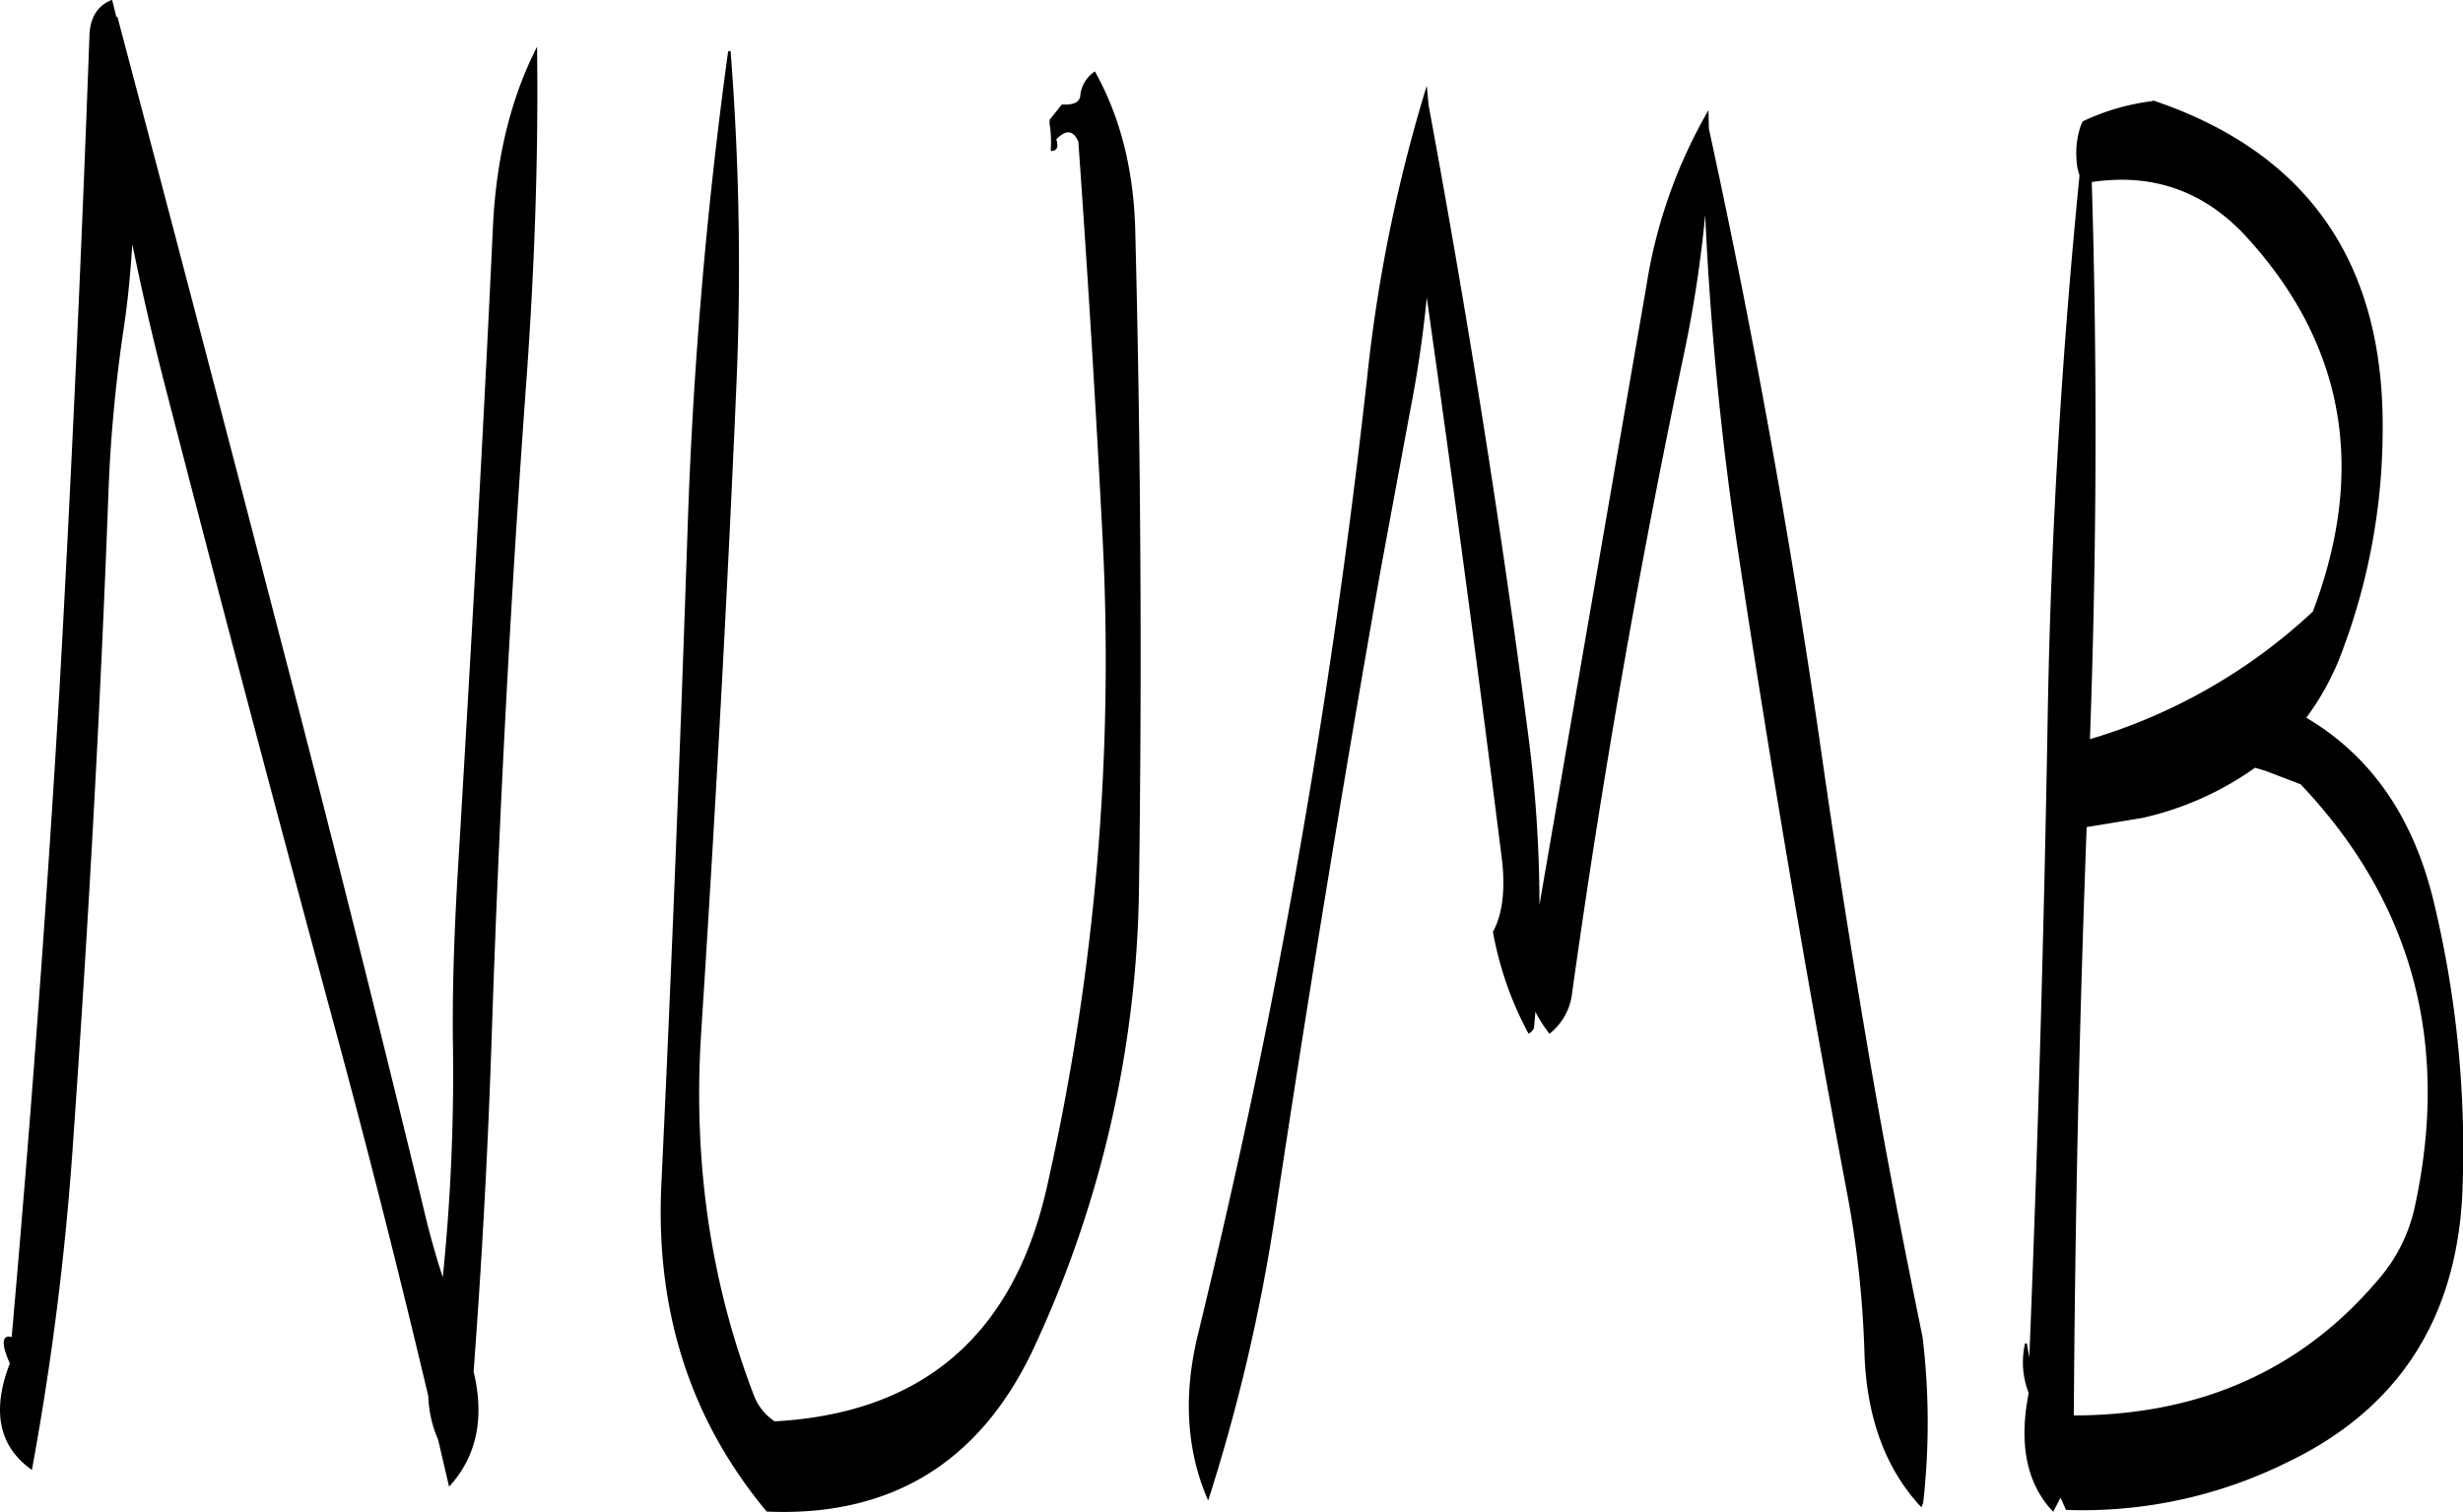 <svg id="Layer_1" data-name="Layer 1" xmlns="http://www.w3.org/2000/svg" viewBox="0 0 482.68 296.35"><defs><style>.cls-1{fill-rule:evenodd;}</style></defs><path class="cls-1" d="M94.44,128.4,93.6,125c-2.76,1.08-4.32,3.36-4.44,7-1.56,42.6-3.48,85.44-5.88,128.28Q79.5,324,73.92,387.12l-.6-.12c-1.32.12-1.32,1.8.24,5.28q-5.4,14,4.32,20.88a565.31,565.31,0,0,0,8-63.24c3-42.6,5.4-85.32,7-128.28a290.73,290.73,0,0,1,3-32.28c.84-5.52,1.32-11,1.68-16.44,1.92,9.36,4.08,18.72,6.48,28q15.84,61.38,32.52,123,10.26,37.8,19,74.76a23.19,23.19,0,0,0,1.92,8.52l2.16,9.24c5.4-5.88,7-13.44,4.8-22.56,1.68-22.32,2.88-44.76,3.6-67.2,1.44-42.84,3.72-85.68,6.84-128.28,1.56-22.08,2.28-43.44,2-64.2-5.16,10.08-8,21.84-8.64,35.16-2,42.84-4.44,85.56-7,128.4-.6,10.8-1,21.6-.84,32.4a393.54,393.54,0,0,1-2,45.24c-1.56-4.8-2.88-9.6-4-14.52-8.88-36.6-18-73-27.48-109.32q-16-61.74-32.28-123.24Zm119.88,6.72a902.16,902.16,0,0,0-7.92,93c-1.44,42.84-3.12,85.92-5.16,129q-1.8,37.26,20.64,64.2c24.6,1.08,42.12-9.84,52.56-32.52A219.61,219.61,0,0,0,294.84,299c.6-42.6.36-85.44-.72-128.28q-.36-18.18-7.92-31.68a6.39,6.39,0,0,0-2.88,4.92c-.24,1.2-1.44,1.68-3.6,1.56l-2.4,3v.84a21.48,21.48,0,0,1,.24,4.8v.48c1.2,0,1.56-.72,1.08-2.28,1.92-2,3.36-1.8,4.32.48q2.7,38,4.68,76.32a467.74,467.74,0,0,1-10.92,128.88q-9.9,43.2-53.28,45.6a10.67,10.67,0,0,1-4-4.92Q206.7,365.64,209,328.08c2.76-42.84,5.16-85.8,7-128.88a540.55,540.55,0,0,0-1.2-64.2ZM522.48,278.76q32.76,34.56,22.44,82.56a31.85,31.85,0,0,1-7,14.28q-22.5,26.82-59.88,26.88.36-57.78,2.52-115.32l10.92-1.8a61,61,0,0,0,22.08-9.84l2,.6Zm-9.84-106.44q27.9,31.32,12.24,72.6a109.43,109.43,0,0,1-43.68,25q2-55.08.36-109.2C493.92,158.88,504.24,162.72,512.64,172.32Zm-19.08-27.48a44.62,44.62,0,0,0-13.8,4l-.36.84a16.63,16.63,0,0,0-.84,6.48,10.29,10.29,0,0,0,.6,3.24c-3.48,35.16-5.64,70.56-6.24,106.32q-1.08,63-3.6,125.4l-.48-2.76h-.36a16.59,16.59,0,0,0,.72,9.72c-2,10.08-.36,17.88,4.8,23.28l1.44-2.76,1.08,2.4A90.32,90.32,0,0,0,520,411.6c21.72-10.44,33.12-28.2,34.2-53a207.61,207.61,0,0,0-5.76-57.36c-4-16.2-12.24-28.08-24.84-35.52a52.21,52.21,0,0,0,7.32-13.8A123.31,123.31,0,0,0,538.56,210q.72-49.86-45-65.28Zm-87.12,1.8a99,99,0,0,0-12.12,34.2l-21,121.56a256.76,256.76,0,0,0-2.16-33c-5.4-41.64-12-82.8-19.56-123.72l-.36-3.84A300.63,300.63,0,0,0,339.6,198.6q-7,63.36-19.44,126.12c-4.2,21-8.88,41.76-13.92,62.52-2.76,11.76-2,22.44,2.16,31.92a359.9,359.9,0,0,0,13.2-56.52q9.54-63.18,20.64-126.12L348,205.44c1.44-7.32,2.52-14.76,3.24-22.08Q359,238.08,365.88,292.8c.84,6.36.24,11.4-1.68,14.88a67,67,0,0,0,7,20q1.08-.72,1.08-1.44l.24-2.88a28.91,28.91,0,0,0,2.76,4.32,11.84,11.84,0,0,0,4.44-8q8.82-63.18,22-125.64a243.19,243.19,0,0,0,4.08-26.88,637.88,637.88,0,0,0,6.36,65.4q9.54,63.18,21.36,125.88a200.05,200.05,0,0,1,3.48,31.44q.54,19.26,11.16,30.6l.36-.84a140.39,140.39,0,0,0-.12-32.52c-3.72-18.12-7.32-36.6-10.56-55.56s-6.24-38-9-57.12q-9-63-22.32-124.2Z" transform="translate(-71.63 -125.04)"/></svg>